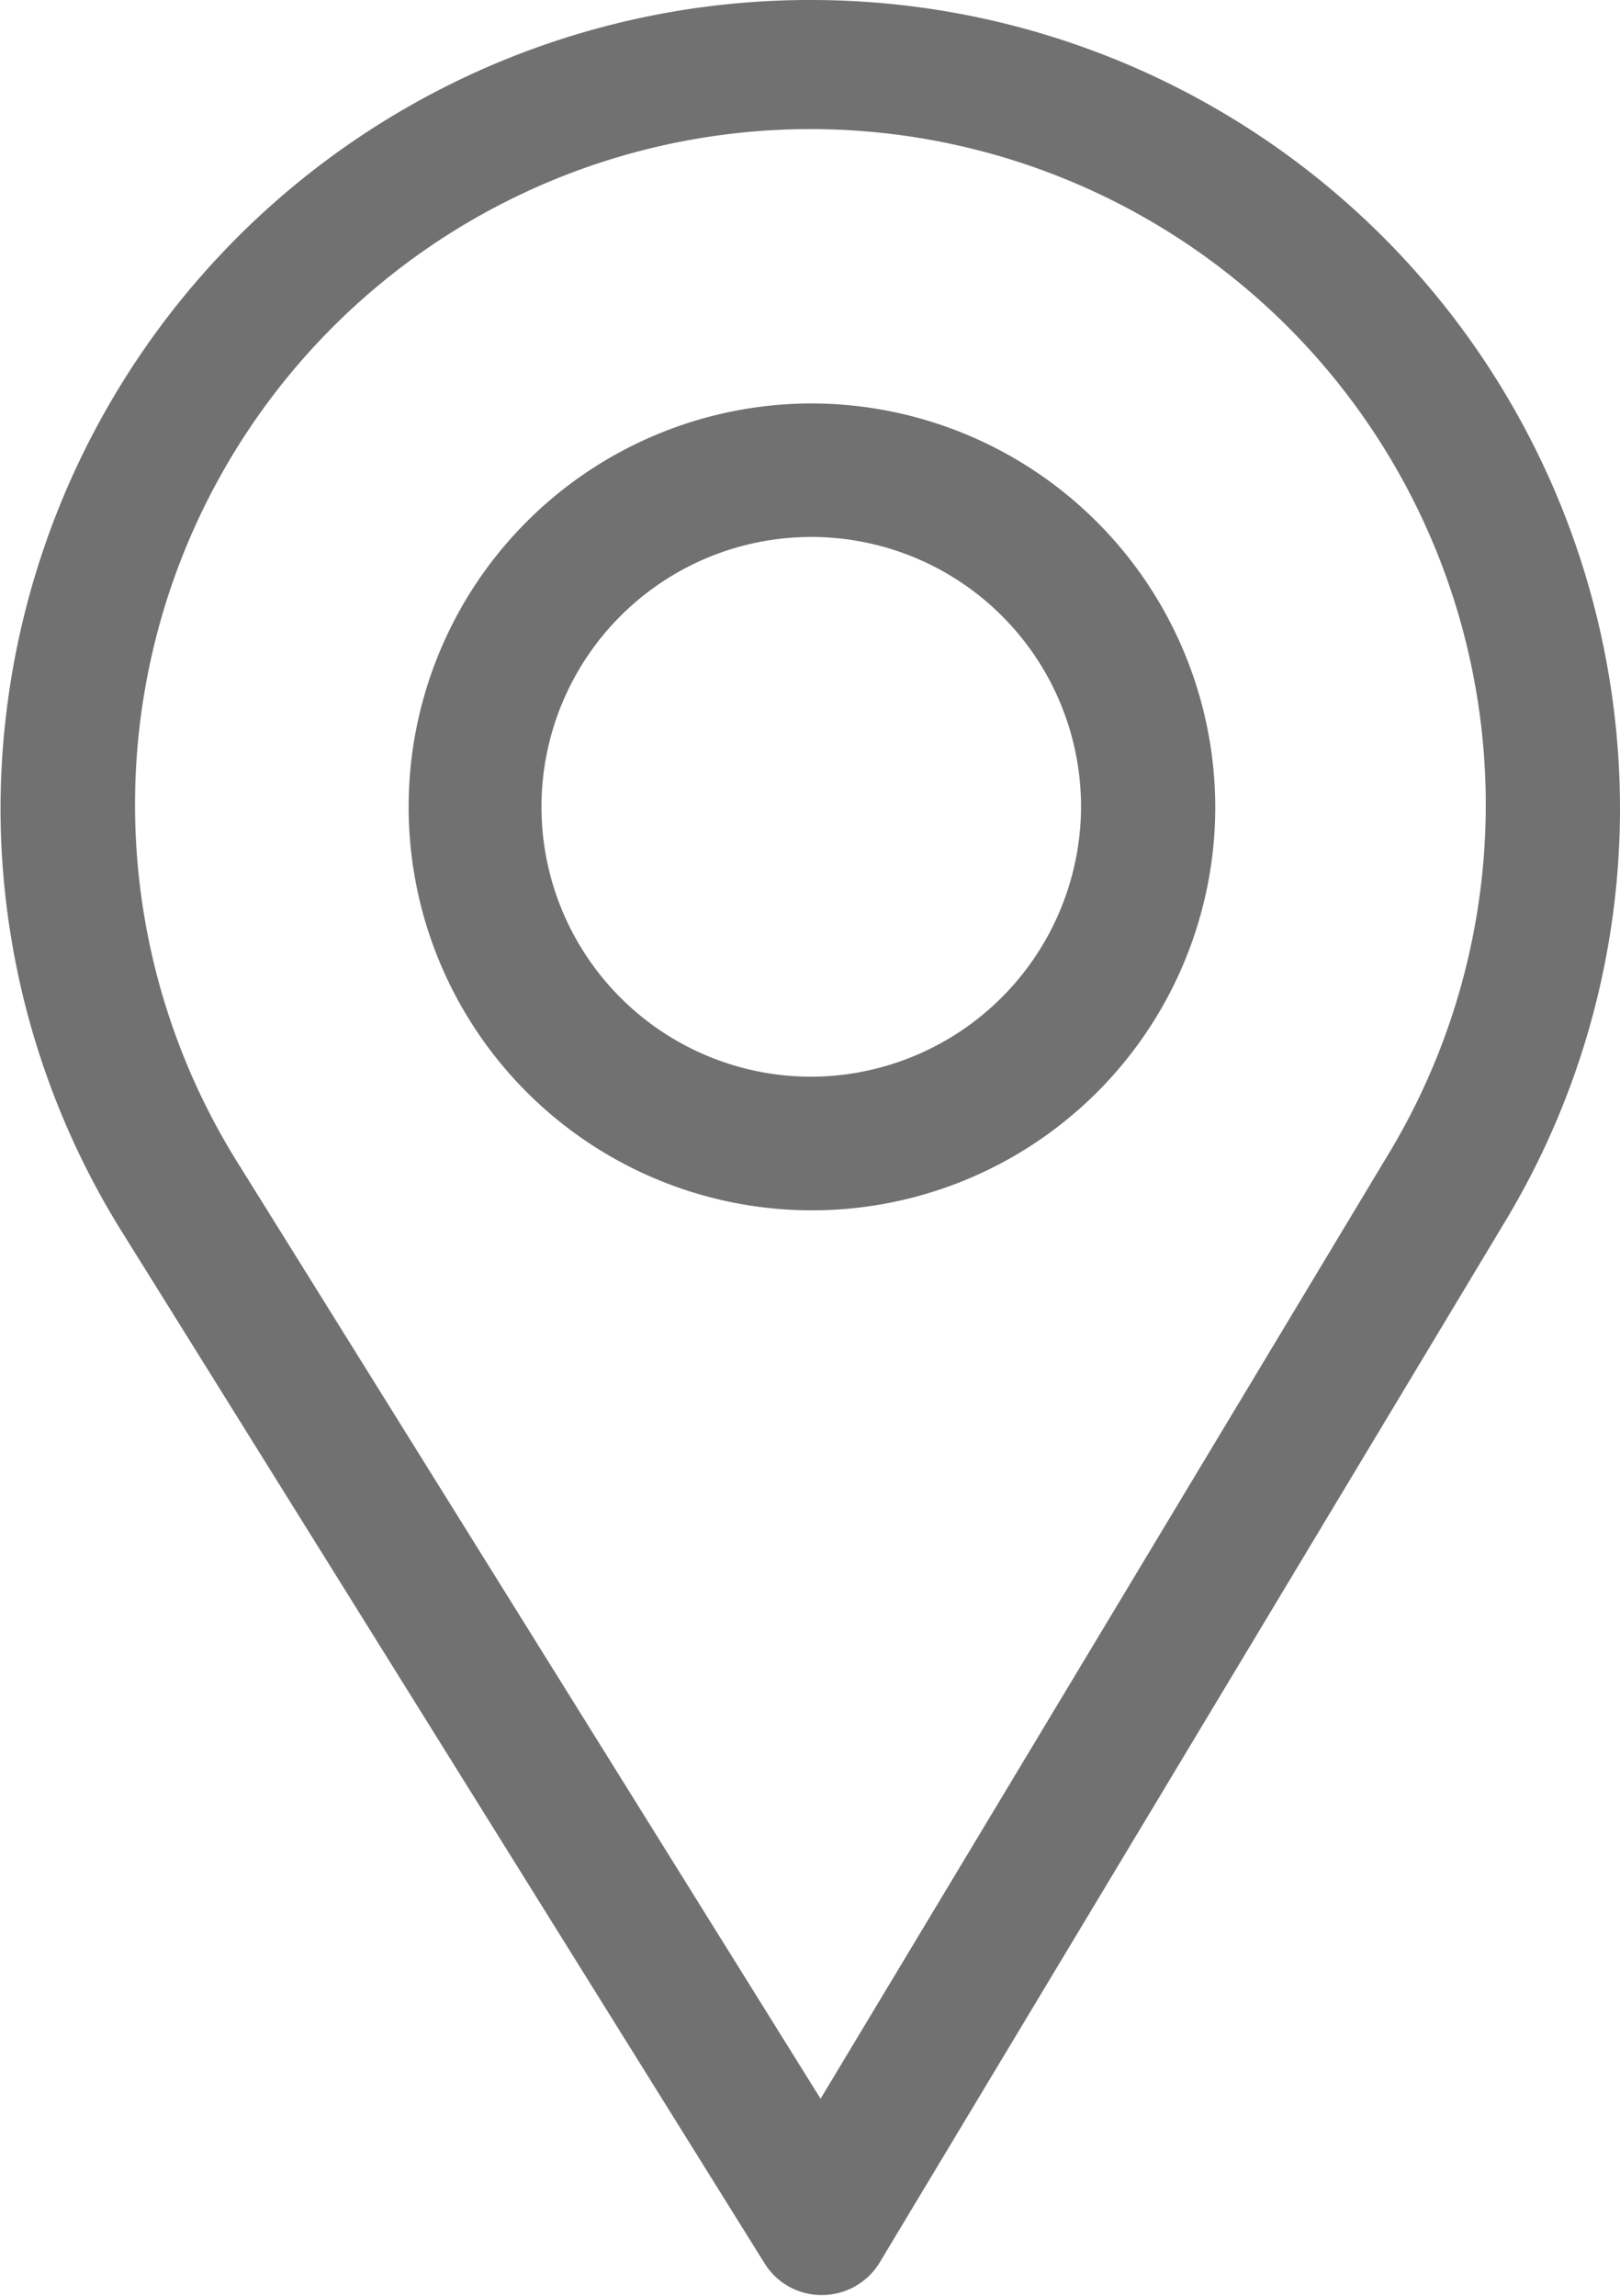 <svg xmlns="http://www.w3.org/2000/svg" width="30.66" height="43.438" viewBox="0 0 30.66 43.438">
  <defs>
    <style>
      .cls-1 {
        fill: #717171;
        fill-rule: evenodd;
      }
    </style>
  </defs>
  <path id="icon_map" class="cls-1" d="M4863.09,948a15.317,15.317,0,0,0-15.33,15.266,15.161,15.161,0,0,0,2.29,8.027l12.17,19.528a1.268,1.268,0,0,0,1.08.6h0.01a1.279,1.279,0,0,0,1.09-.618l11.85-19.717a15.147,15.147,0,0,0,2.16-7.821A15.309,15.309,0,0,0,4863.09,948Zm10.97,21.781-10.78,17.926-11.06-17.754A12.782,12.782,0,1,1,4874.06,969.781Zm-10.97-14.148a7.633,7.633,0,1,0,7.66,7.633A7.651,7.651,0,0,0,4863.09,955.633Zm0,12.738a5.106,5.106,0,1,1,5.12-5.105A5.124,5.124,0,0,1,4863.09,968.371Z" transform="translate(-4847.75 -948)"/>
</svg>
